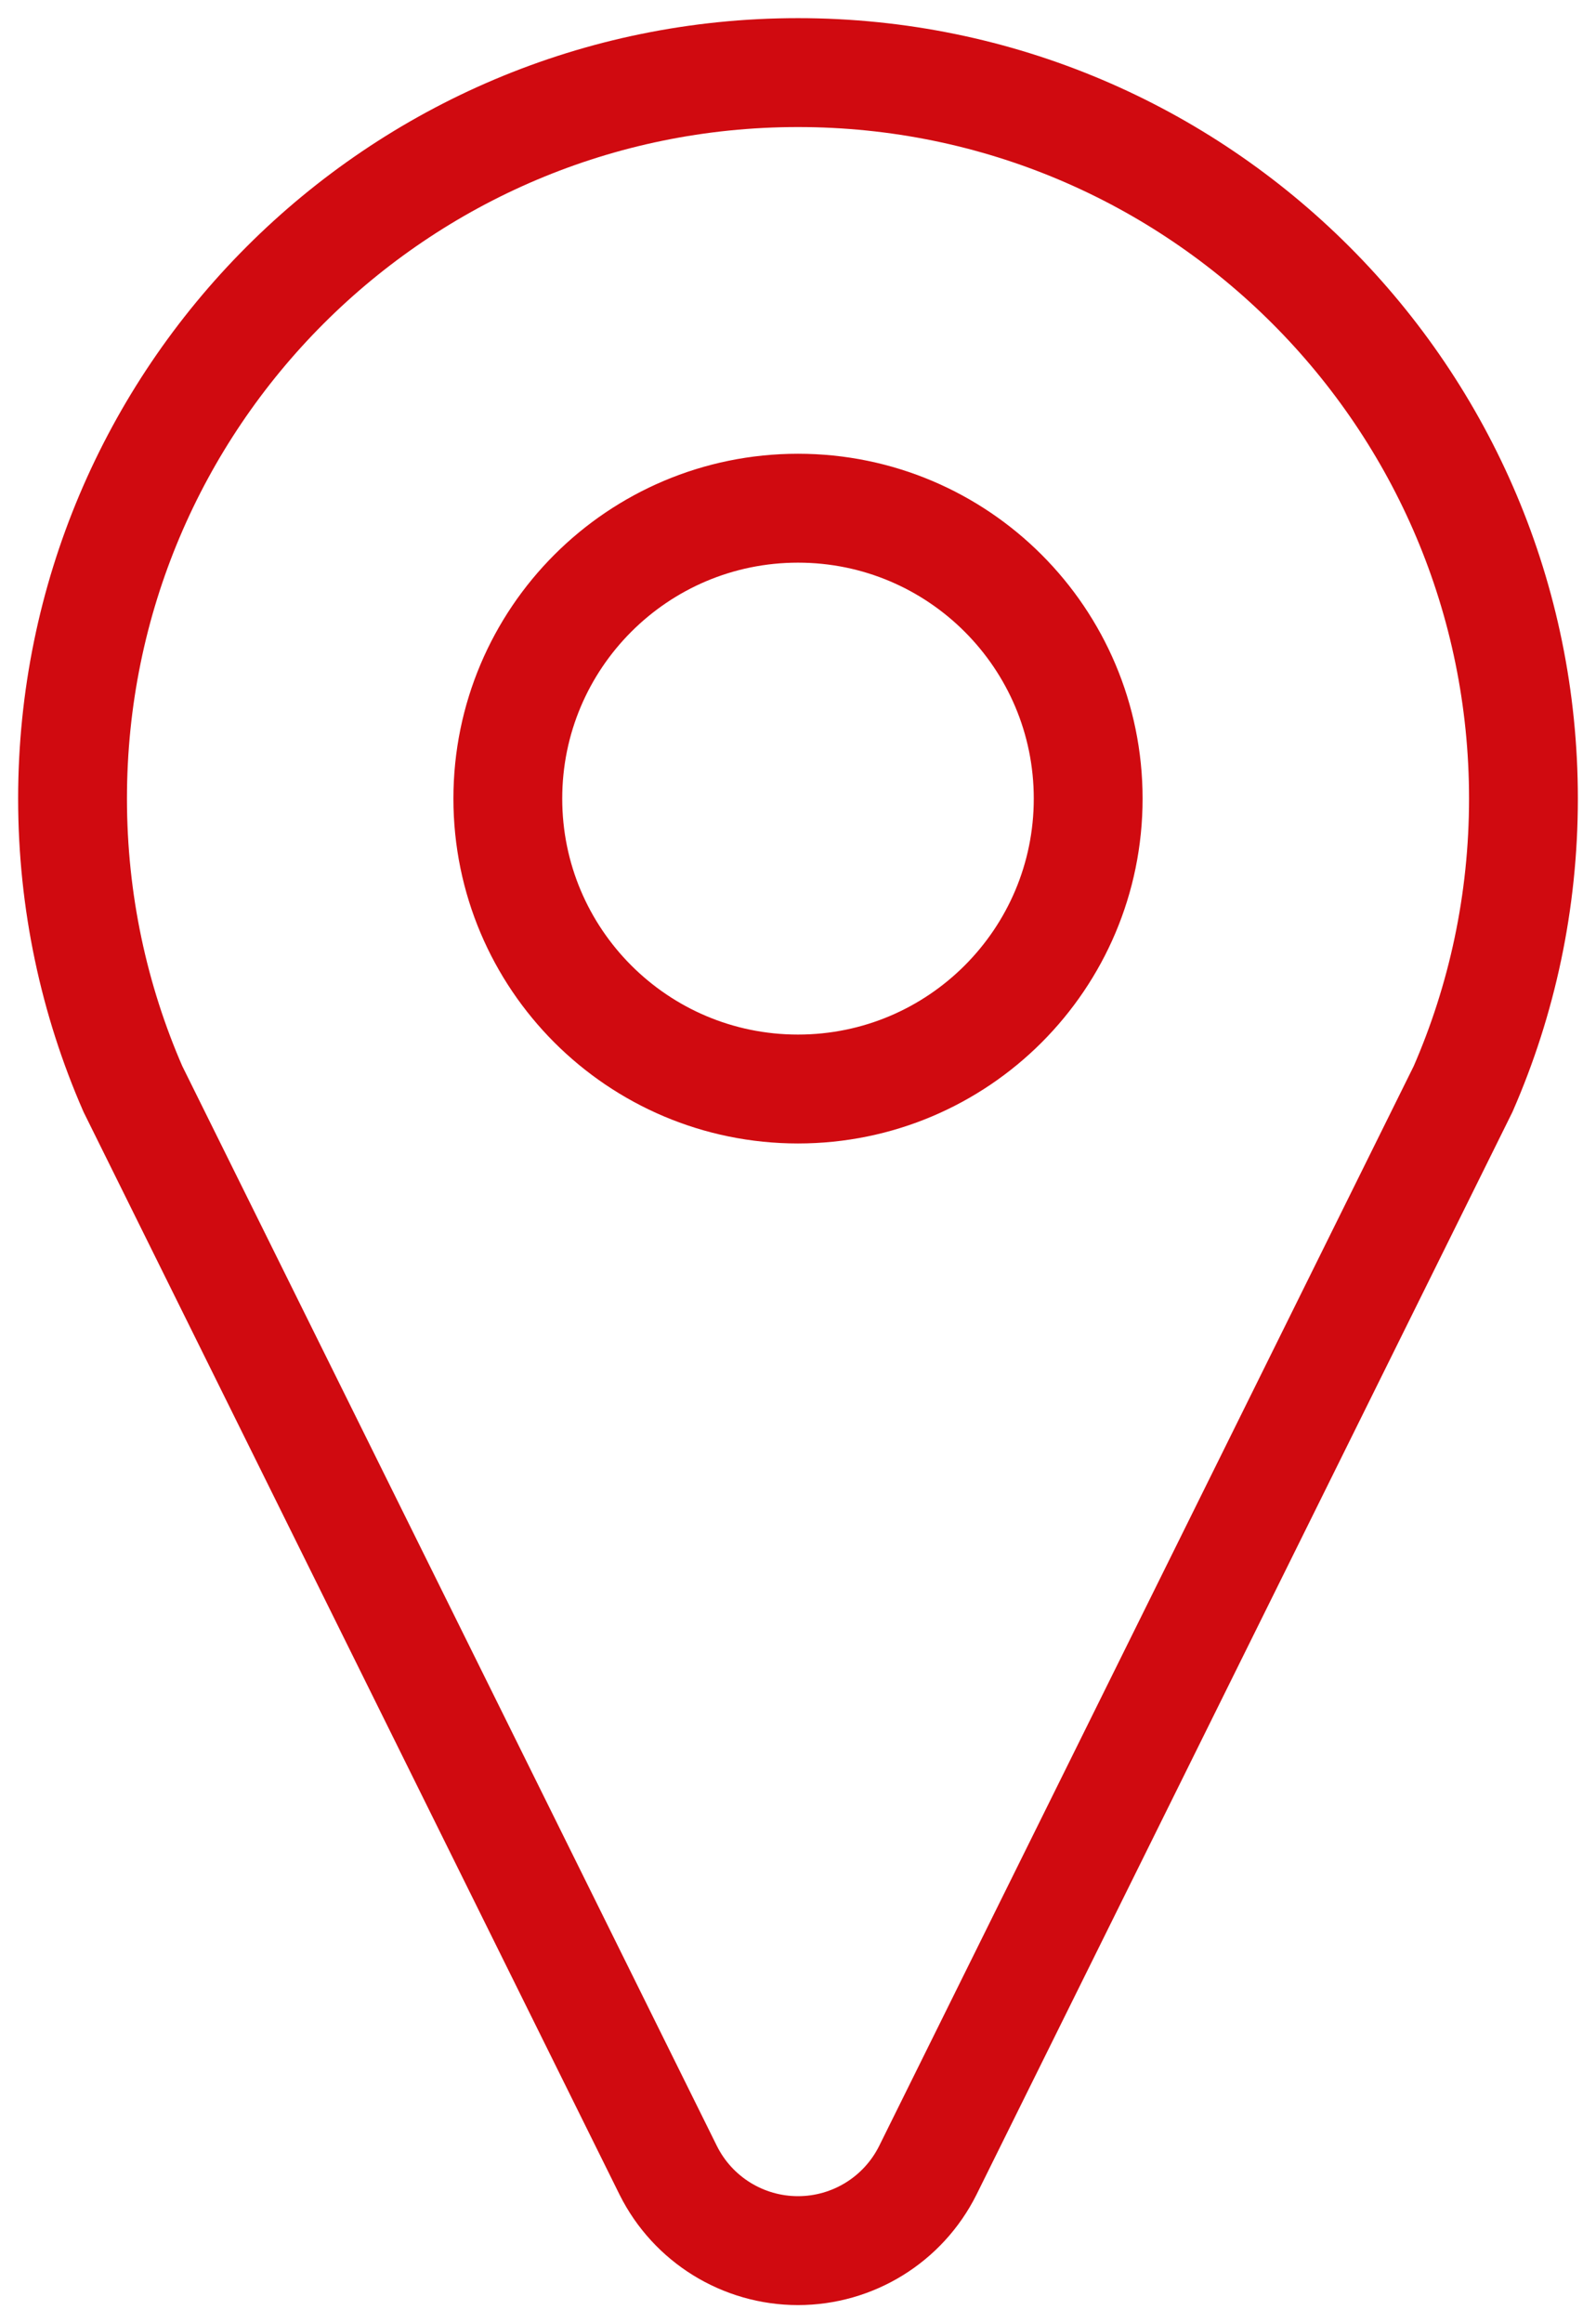 <svg width="44" height="64" viewBox="0 0 44 64" fill="none" xmlns="http://www.w3.org/2000/svg">
<path fill-rule="evenodd" clip-rule="evenodd" d="M40.336 30C41.406 27.55 42 24.844 42 22C42 10.954 33.046 2 22 2C10.954 2 2 10.954 2 22C2 24.844 2.594 27.55 3.664 30L18.423 59.789C19.1 61.144 20.485 62 22 62C23.515 62 24.901 61.144 25.578 59.789L40.336 30ZM22 30C26.418 30 30 26.418 30 22C30 17.582 26.418 14 22 14C17.582 14 14 17.582 14 22C14 26.418 17.582 30 22 30Z" stroke="#D00A10" stroke-width="3"/>
</svg>
